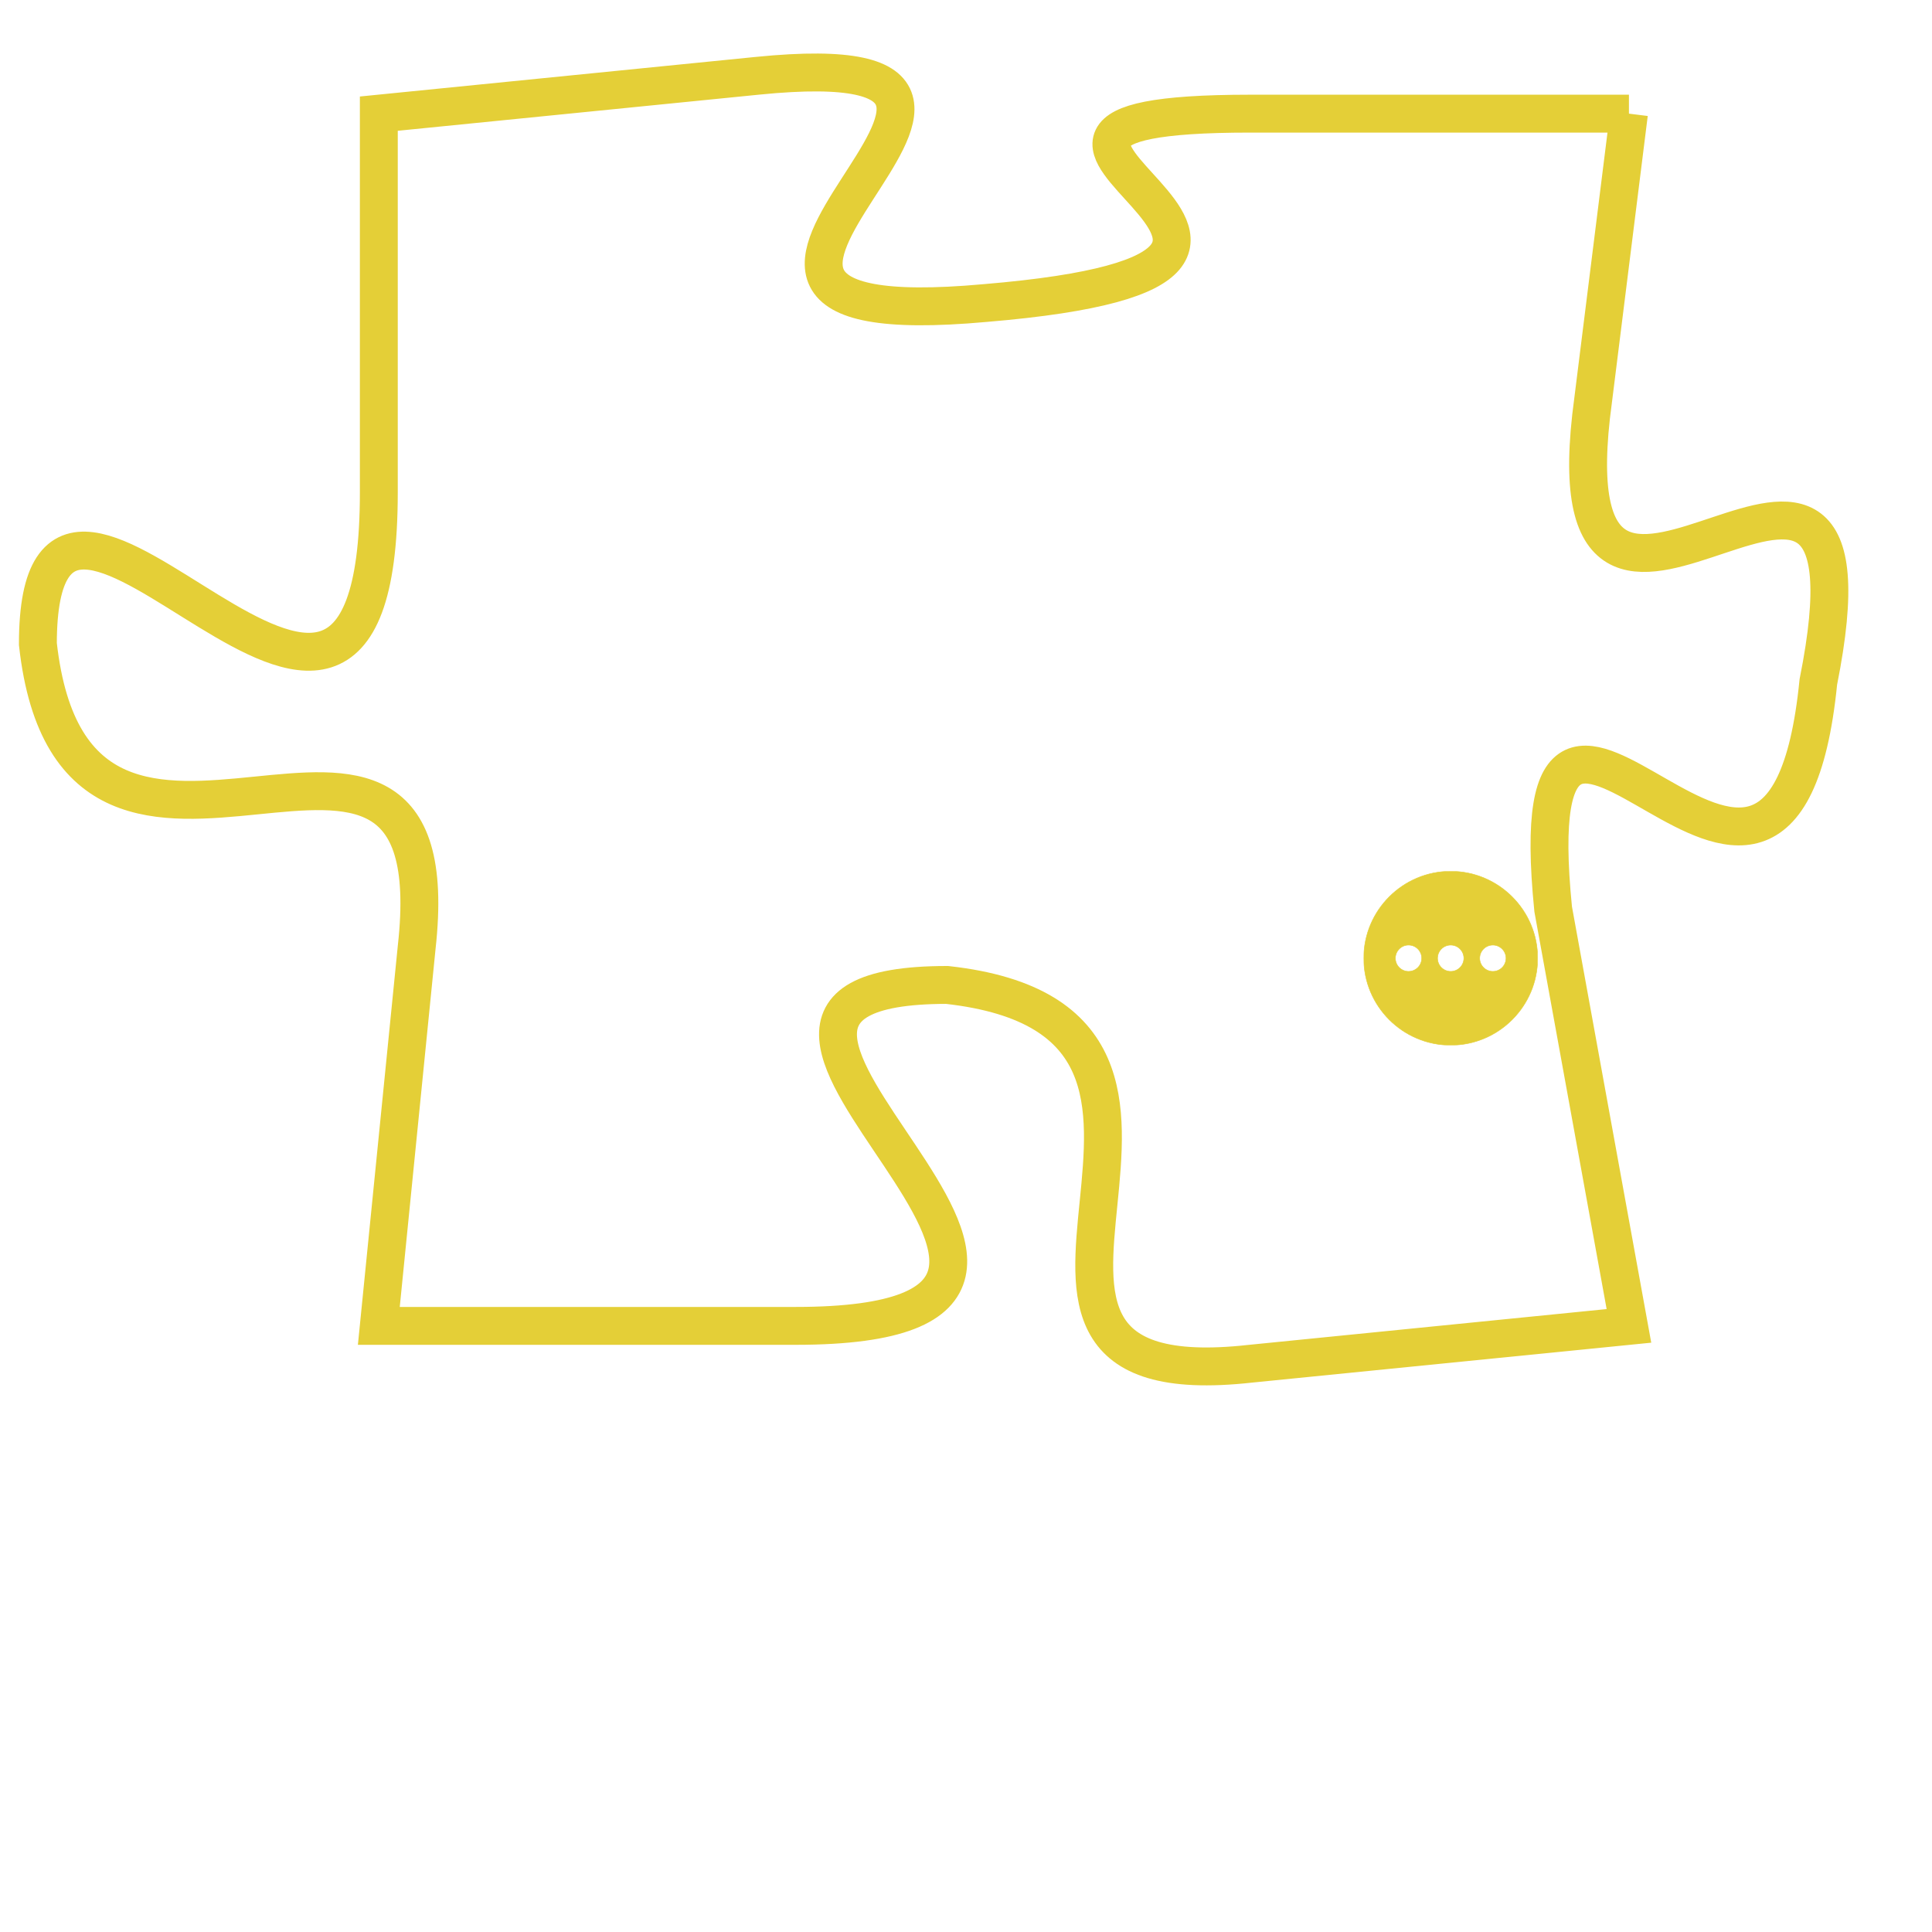 <svg version="1.1" xmlns="http://www.w3.org/2000/svg" xmlns:xlink="http://www.w3.org/1999/xlink" fill="transparent" x="0" y="0" width="350" height="350" preserveAspectRatio="xMinYMin slice"><style type="text/css">.links{fill:transparent;stroke: #E4CF37;}.links:hover{fill:#63D272; opacity:0.4;}</style><defs><g id="allt"><path id="t3358" d="M3597,800 L3587,800 C3577,800 3592,804 3580,805 C3569,806 3584,798 3574,799 L3564,800 3564,800 L3564,810 C3564,821 3555,806 3555,814 C3556,823 3566,813 3565,822 L3564,832 3564,832 L3575,832 C3586,832 3570,823 3579,823 C3588,824 3578,834 3587,833 L3597,832 3597,832 L3595,821 C3594,811 3601,825 3602,815 C3604,805 3595,817 3596,808 L3597,800"/></g><clipPath id="c" clipRule="evenodd" fill="transparent"><use href="#t3358"/></clipPath></defs><svg viewBox="3554 797 51 38" preserveAspectRatio="xMinYMin meet"><svg width="4380" height="2430"><g><image crossorigin="anonymous" x="0" y="0" href="https://nftpuzzle.license-token.com/assets/completepuzzle.svg" width="100%" height="100%" /><g class="links"><use href="#t3358"/></g></g></svg><svg x="3590" y="820" height="9%" width="9%" viewBox="0 0 330 330"><g><a xlink:href="https://nftpuzzle.license-token.com/" class="links"><title>See the most innovative NFT based token software licensing project</title><path fill="#E4CF37" id="more" d="M165,0C74.019,0,0,74.019,0,165s74.019,165,165,165s165-74.019,165-165S255.981,0,165,0z M85,190 c-13.785,0-25-11.215-25-25s11.215-25,25-25s25,11.215,25,25S98.785,190,85,190z M165,190c-13.785,0-25-11.215-25-25 s11.215-25,25-25s25,11.215,25,25S178.785,190,165,190z M245,190c-13.785,0-25-11.215-25-25s11.215-25,25-25 c13.785,0,25,11.215,25,25S258.785,190,245,190z"></path></a></g></svg></svg></svg>